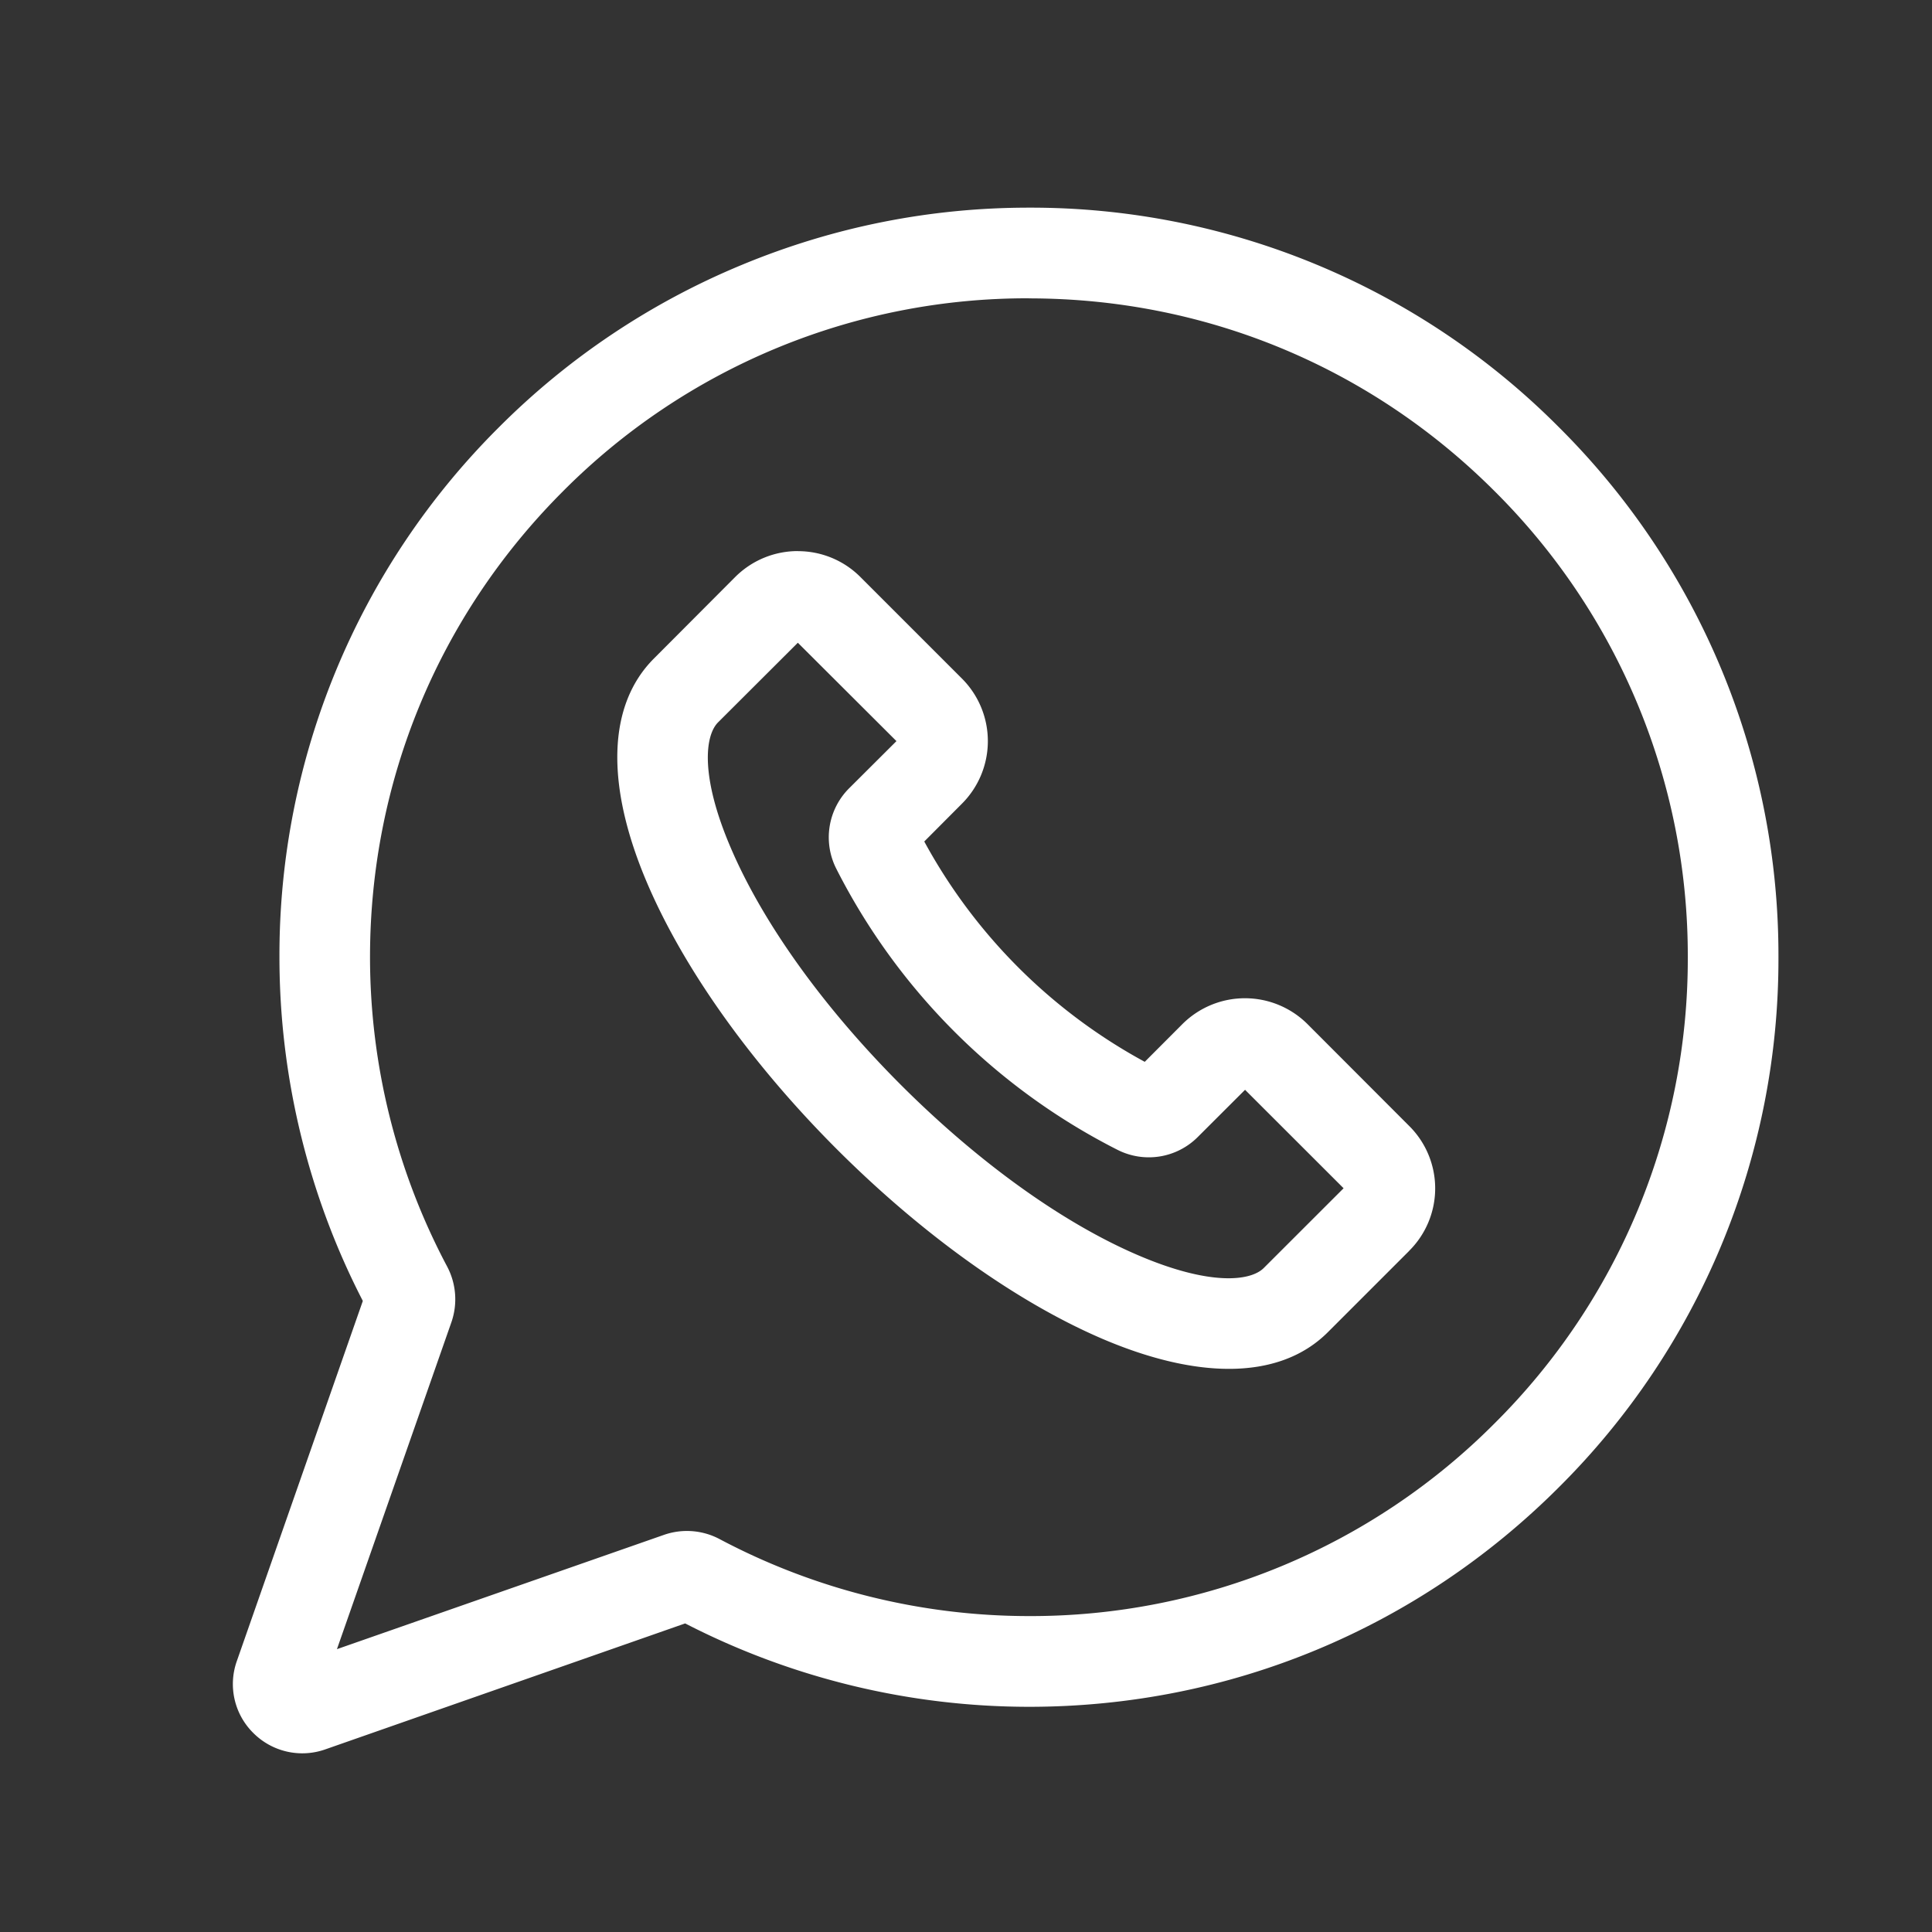 <svg id="svg4" width="25" height="25" fill="none" version="1.1" xmlns="http://www.w3.org/2000/svg">
 <rect width="100%" height="100%" fill="#333333" stroke="none"/>
 <path id="path2" d="m13.313 2.687c-1.281 0-2.53 0.25-3.71 0.739a9.655 9.655 0 0 0-3.147 2.103 9.634 9.634 0 0 0-2.84 6.858c0 1.545 0.373 3.08 1.079 4.447l-1.63 4.659a0.89 0.89 0 0 0 0.211 0.93 0.895 0.895 0 0 0 0.933 0.214l4.657-1.63a9.733 9.733 0 0 0 4.449 1.079c2.59 0 5.026-1.01 6.858-2.842a9.633 9.633 0 0 0 2.84-6.857 9.633 9.633 0 0 0-2.84-6.858 9.634 9.634 0 0 0-6.858-2.842zm0 1.174h2e-3c2.277 0 4.417 0.886 6.027 2.497a8.471 8.471 0 0 1 2.498 6.029 8.47 8.47 0 0 1-2.498 6.029 8.466 8.466 0 0 1-6.027 2.496 8.55 8.55 0 0 1-4.003-0.996 0.902 0.902 0 0 0-0.72-0.055l-4.232 1.479 1.481-4.23a0.906 0.906 0 0 0-0.056-0.723 8.546 8.546 0 0 1-0.997-4.001c0-2.278 0.888-4.42 2.498-6.03a8.469 8.469 0 0 1 6.027-2.496zm-2.989 3.27c-0.293 0-0.586 0.112-0.81 0.335l-1.051 1.054c-0.603 0.602-0.633 1.637-0.085 2.916 0.476 1.11 1.346 2.33 2.451 3.435 1.106 1.105 2.325 1.977 3.435 2.453 0.608 0.26 1.161 0.389 1.639 0.389 0.527 0 0.963-0.158 1.279-0.474l1.052-1.052v-1e-3a1.138 1.138 0 0 0 0-1.617l-1.315-1.317a1.146 1.146 0 0 0-1.619 0l-0.487 0.488a7.1 7.1 0 0 1-2.853-2.851l0.488-0.49a1.145 1.145 0 0 0 0-1.618l-1.315-1.315a1.139 1.139 0 0 0-0.809-0.334zm0 1.186 1.276 1.273-0.612 0.61a0.897 0.897 0 0 0-0.165 1.044 8.272 8.272 0 0 0 3.634 3.633 0.895 0.895 0 0 0 1.043-0.165l0.611-0.61 1.275 1.274-1.033 1.032c-0.172 0.172-0.7 0.232-1.625-0.165-0.976-0.418-2.065-1.2-3.068-2.202-1.002-1.002-1.785-2.092-2.203-3.068-0.397-0.924-0.337-1.454-0.165-1.626z" style="fill:#fff;stroke-width:.793"/>
</svg>
